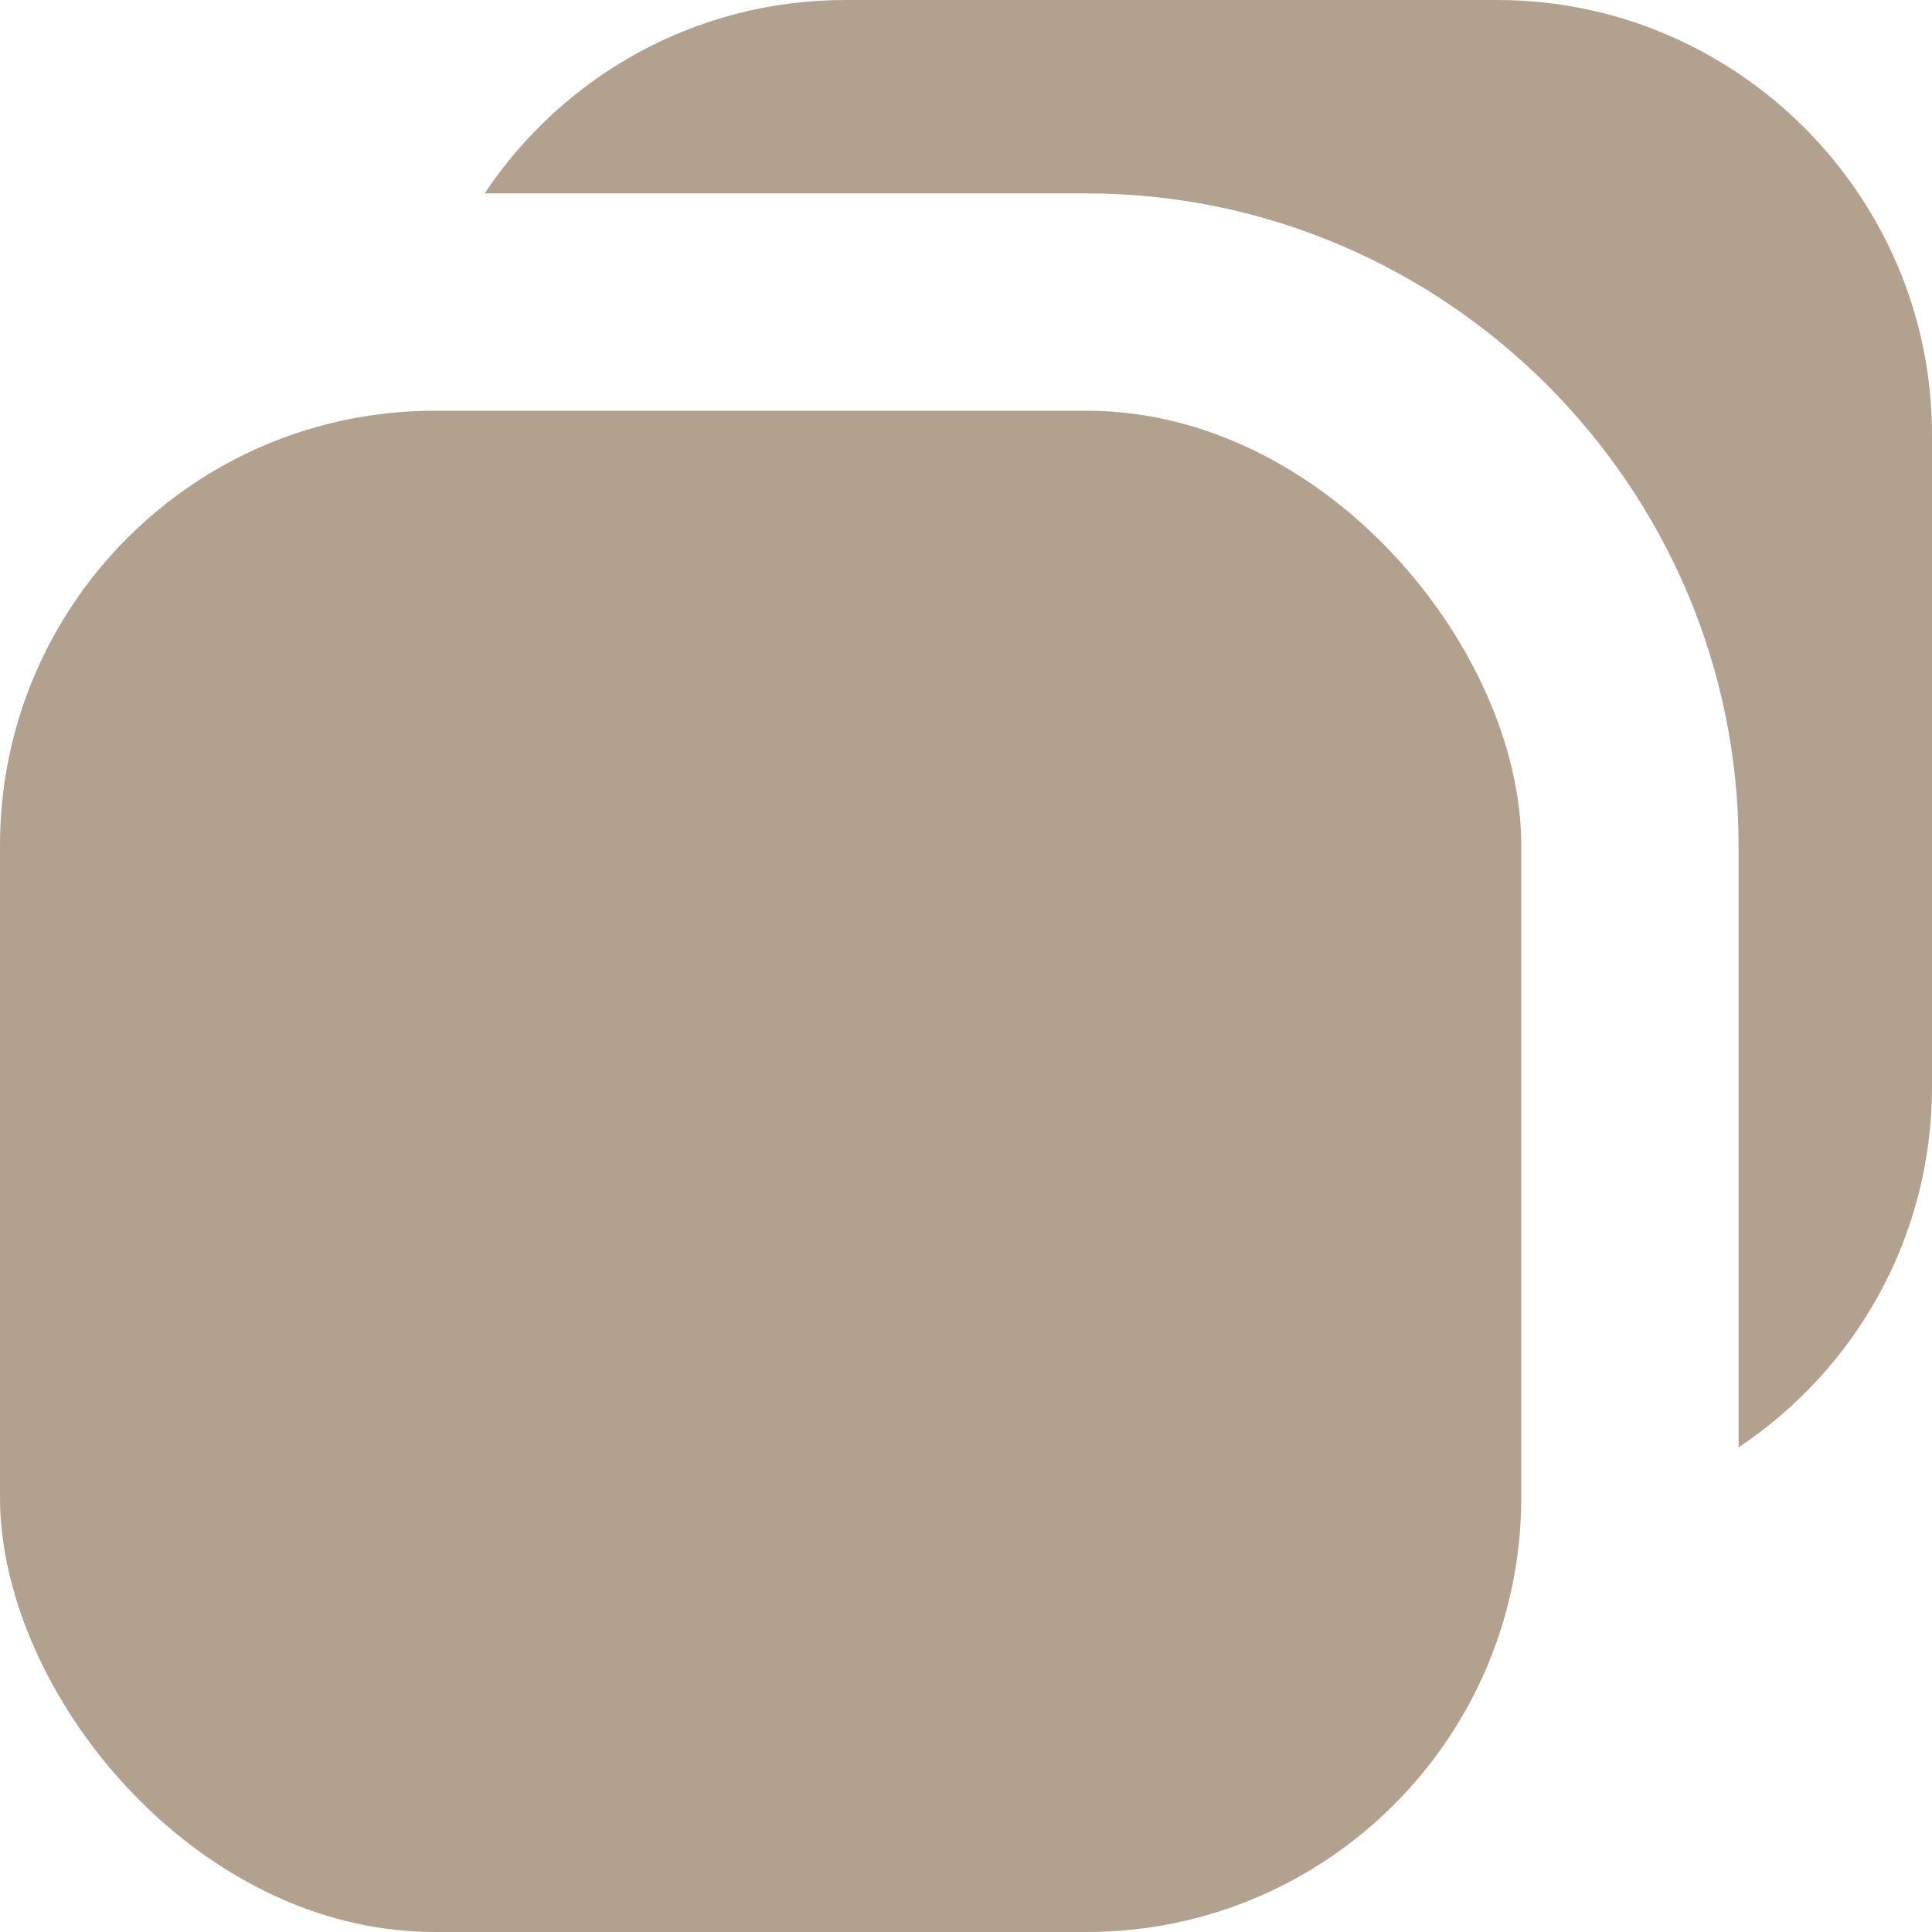 <?xml version="1.0" encoding="UTF-8"?>
<svg id="Layer_2" data-name="Layer 2" xmlns="http://www.w3.org/2000/svg" viewBox="0 0 8.89 8.89">
  <defs>
    <style>
      .cls-1 {
        fill: #b2a18f;
      }
    </style>
  </defs>
  <g id="Layer_1-2" data-name="Layer 1">
    <g>
      <path class="cls-1" d="M6.89,0h-3c-.69,0-1.3.35-1.66.89h2.77c1.65,0,3,1.35,3,3v2.77c.54-.36.89-.97.89-1.66v-3c0-1.1-.9-2-2-2Z"/>
      <rect class="cls-1" y="1.89" width="7" height="7" rx="2" ry="2"/>
    </g>
  </g>
</svg>